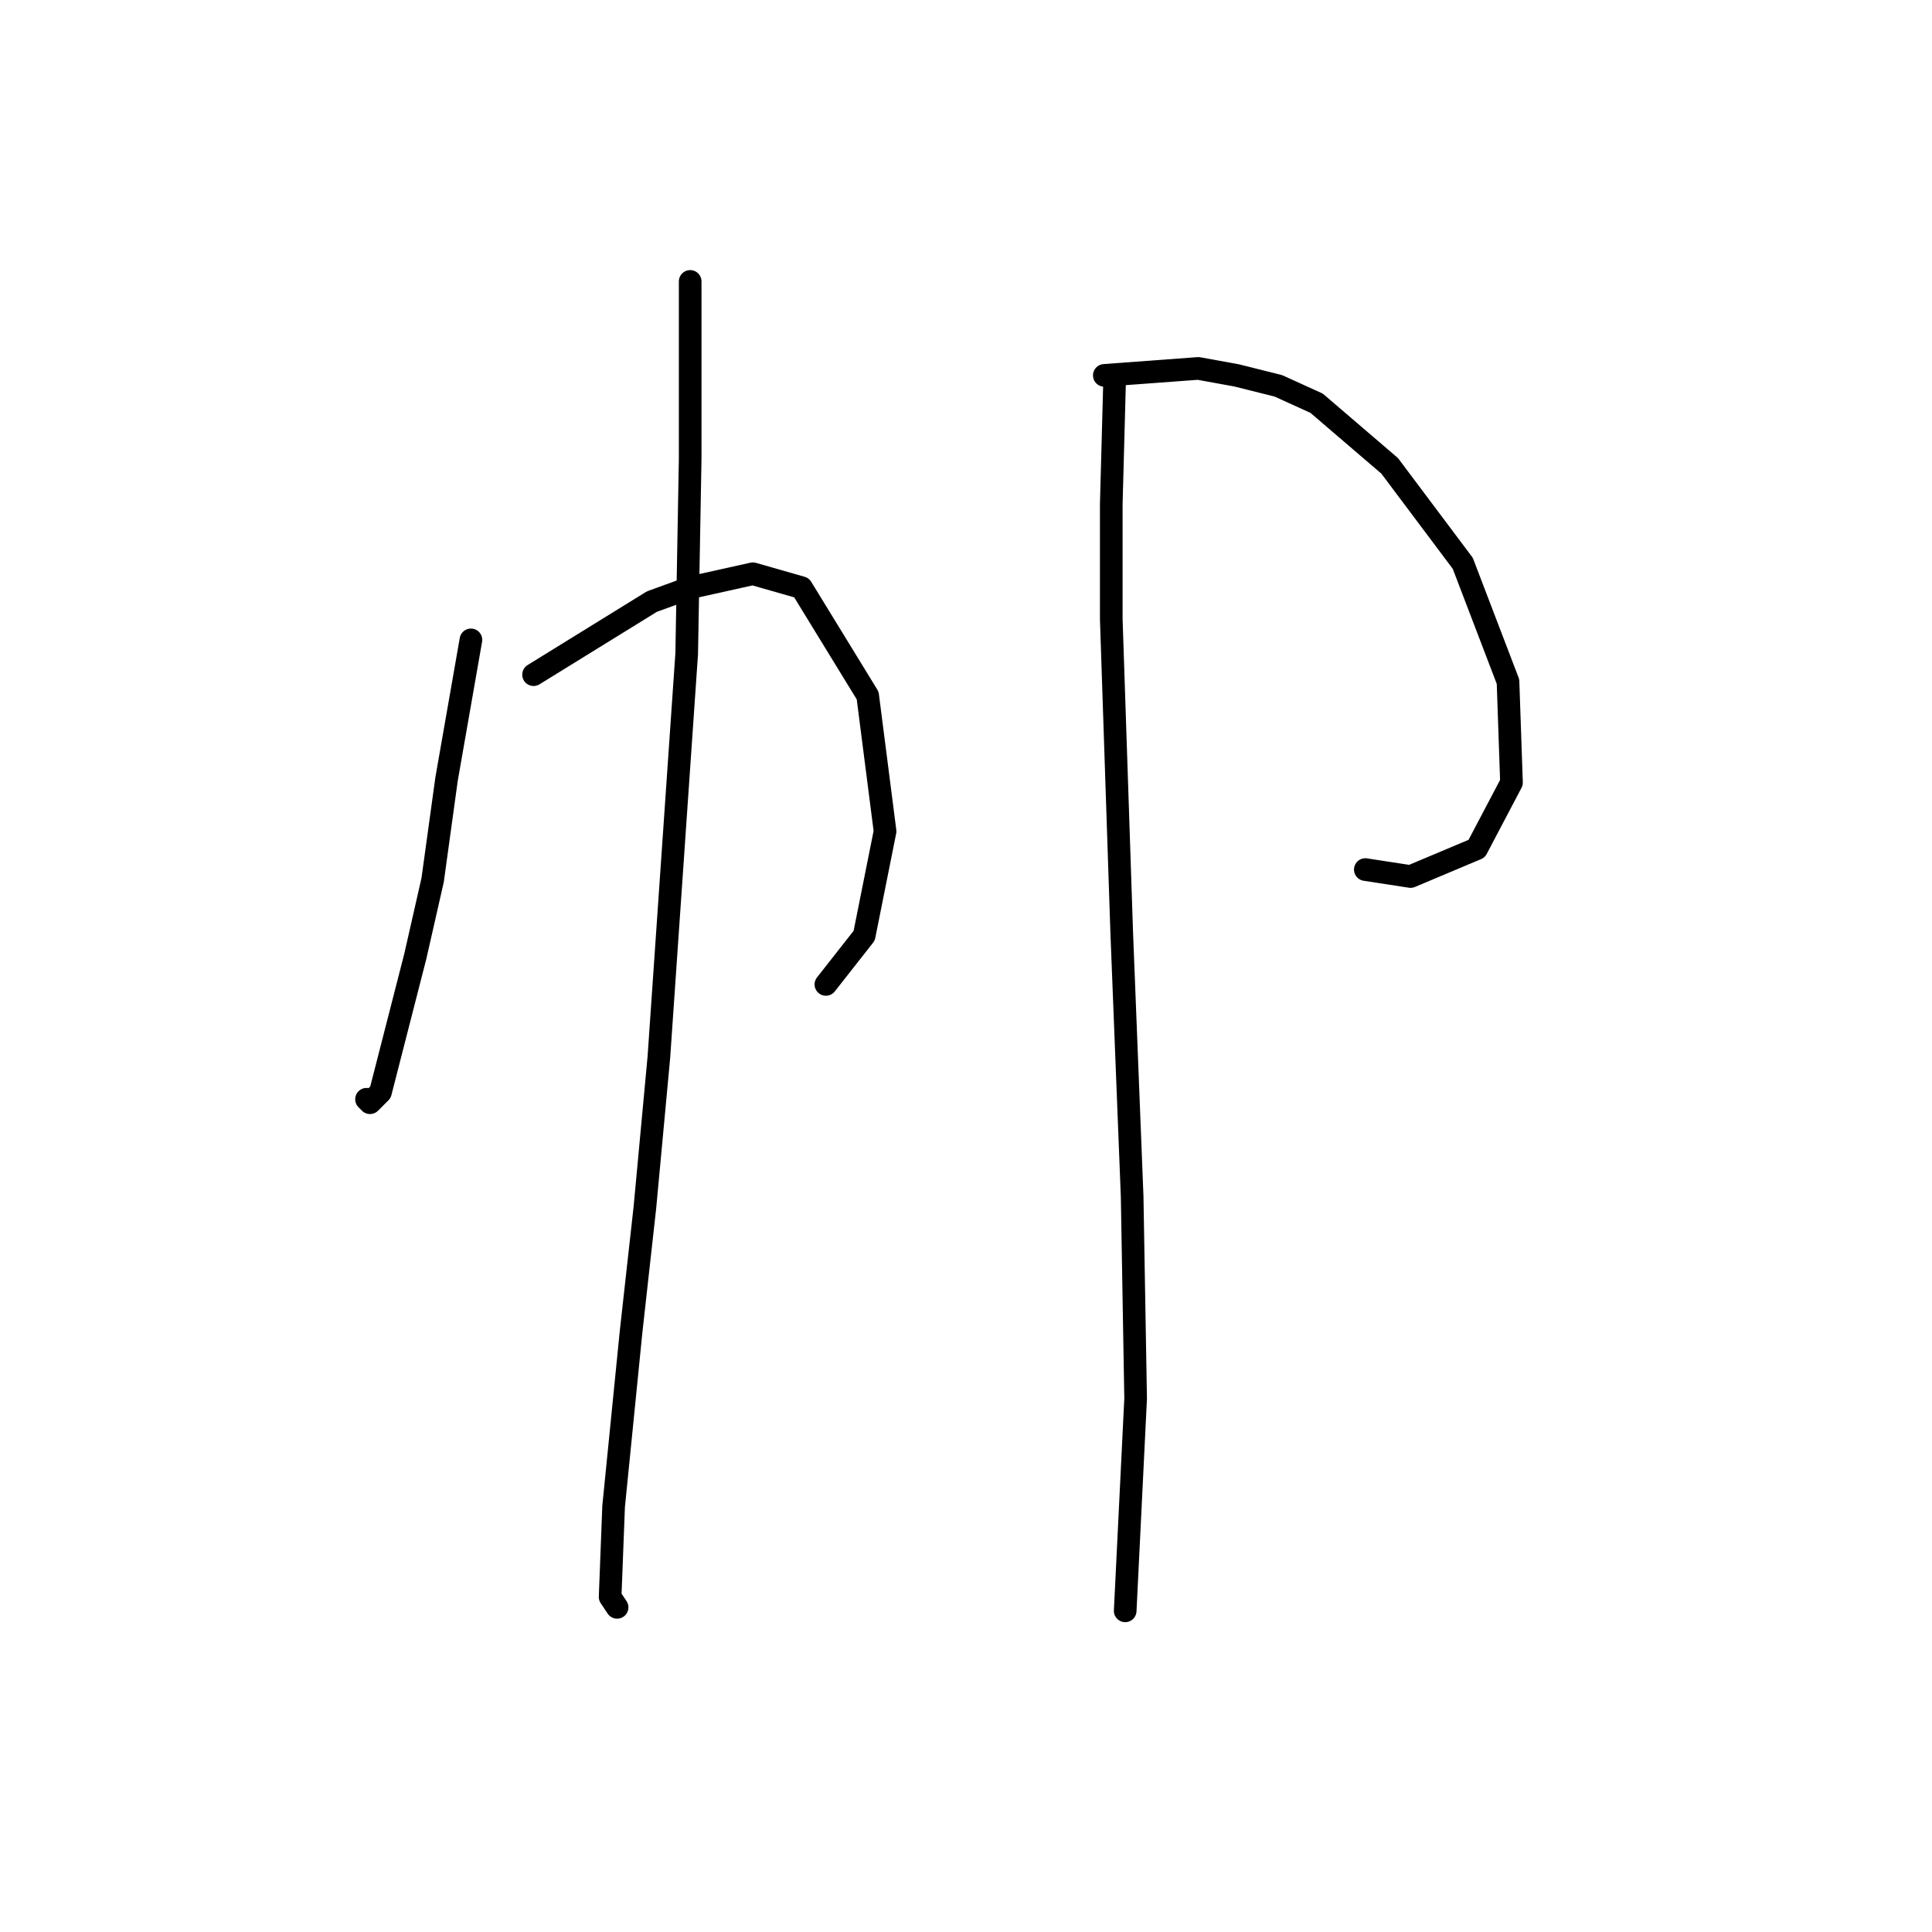 <?xml version="1.0" standalone="no"?>
    <svg width="256" height="256" xmlns="http://www.w3.org/2000/svg" version="1.1">
    <polyline stroke="black" stroke-width="3" stroke-linecap="round" fill="transparent" stroke-linejoin="round" points="62.4 84.787 59.172 103.232 57.327 116.605 55.022 126.75 50.41 144.735 49.027 146.118 48.566 145.657 48.566 145.657 " />
        <polyline stroke="black" stroke-width="3" stroke-linecap="round" fill="transparent" stroke-linejoin="round" points="70.7 89.398 86.379 79.714 91.452 77.87 99.752 76.025 106.208 77.87 114.97 92.165 117.275 110.15 114.509 123.984 109.436 130.44 109.436 130.44 " />
        <polyline stroke="black" stroke-width="3" stroke-linecap="round" fill="transparent" stroke-linejoin="round" points="91.452 37.29 91.452 60.808 90.99 86.631 87.301 140.124 85.457 159.952 83.612 176.553 81.307 199.61 80.845 211.6 81.768 212.983 81.768 212.983 " />
        <polyline stroke="black" stroke-width="3" stroke-linecap="round" fill="transparent" stroke-linejoin="round" points="146.327 49.74 158.778 48.818 163.85 49.74 169.384 51.124 174.456 53.43 184.14 61.73 193.824 74.642 199.819 90.321 200.28 103.694 195.669 112.455 186.907 116.144 180.912 115.222 180.912 115.222 " />
        <polyline stroke="black" stroke-width="3" stroke-linecap="round" fill="transparent" stroke-linejoin="round" points="147.71 49.74 147.249 66.803 147.249 82.02 148.633 123.523 150.016 158.569 150.477 185.315 149.094 213.444 149.094 213.444 " />
        </svg>